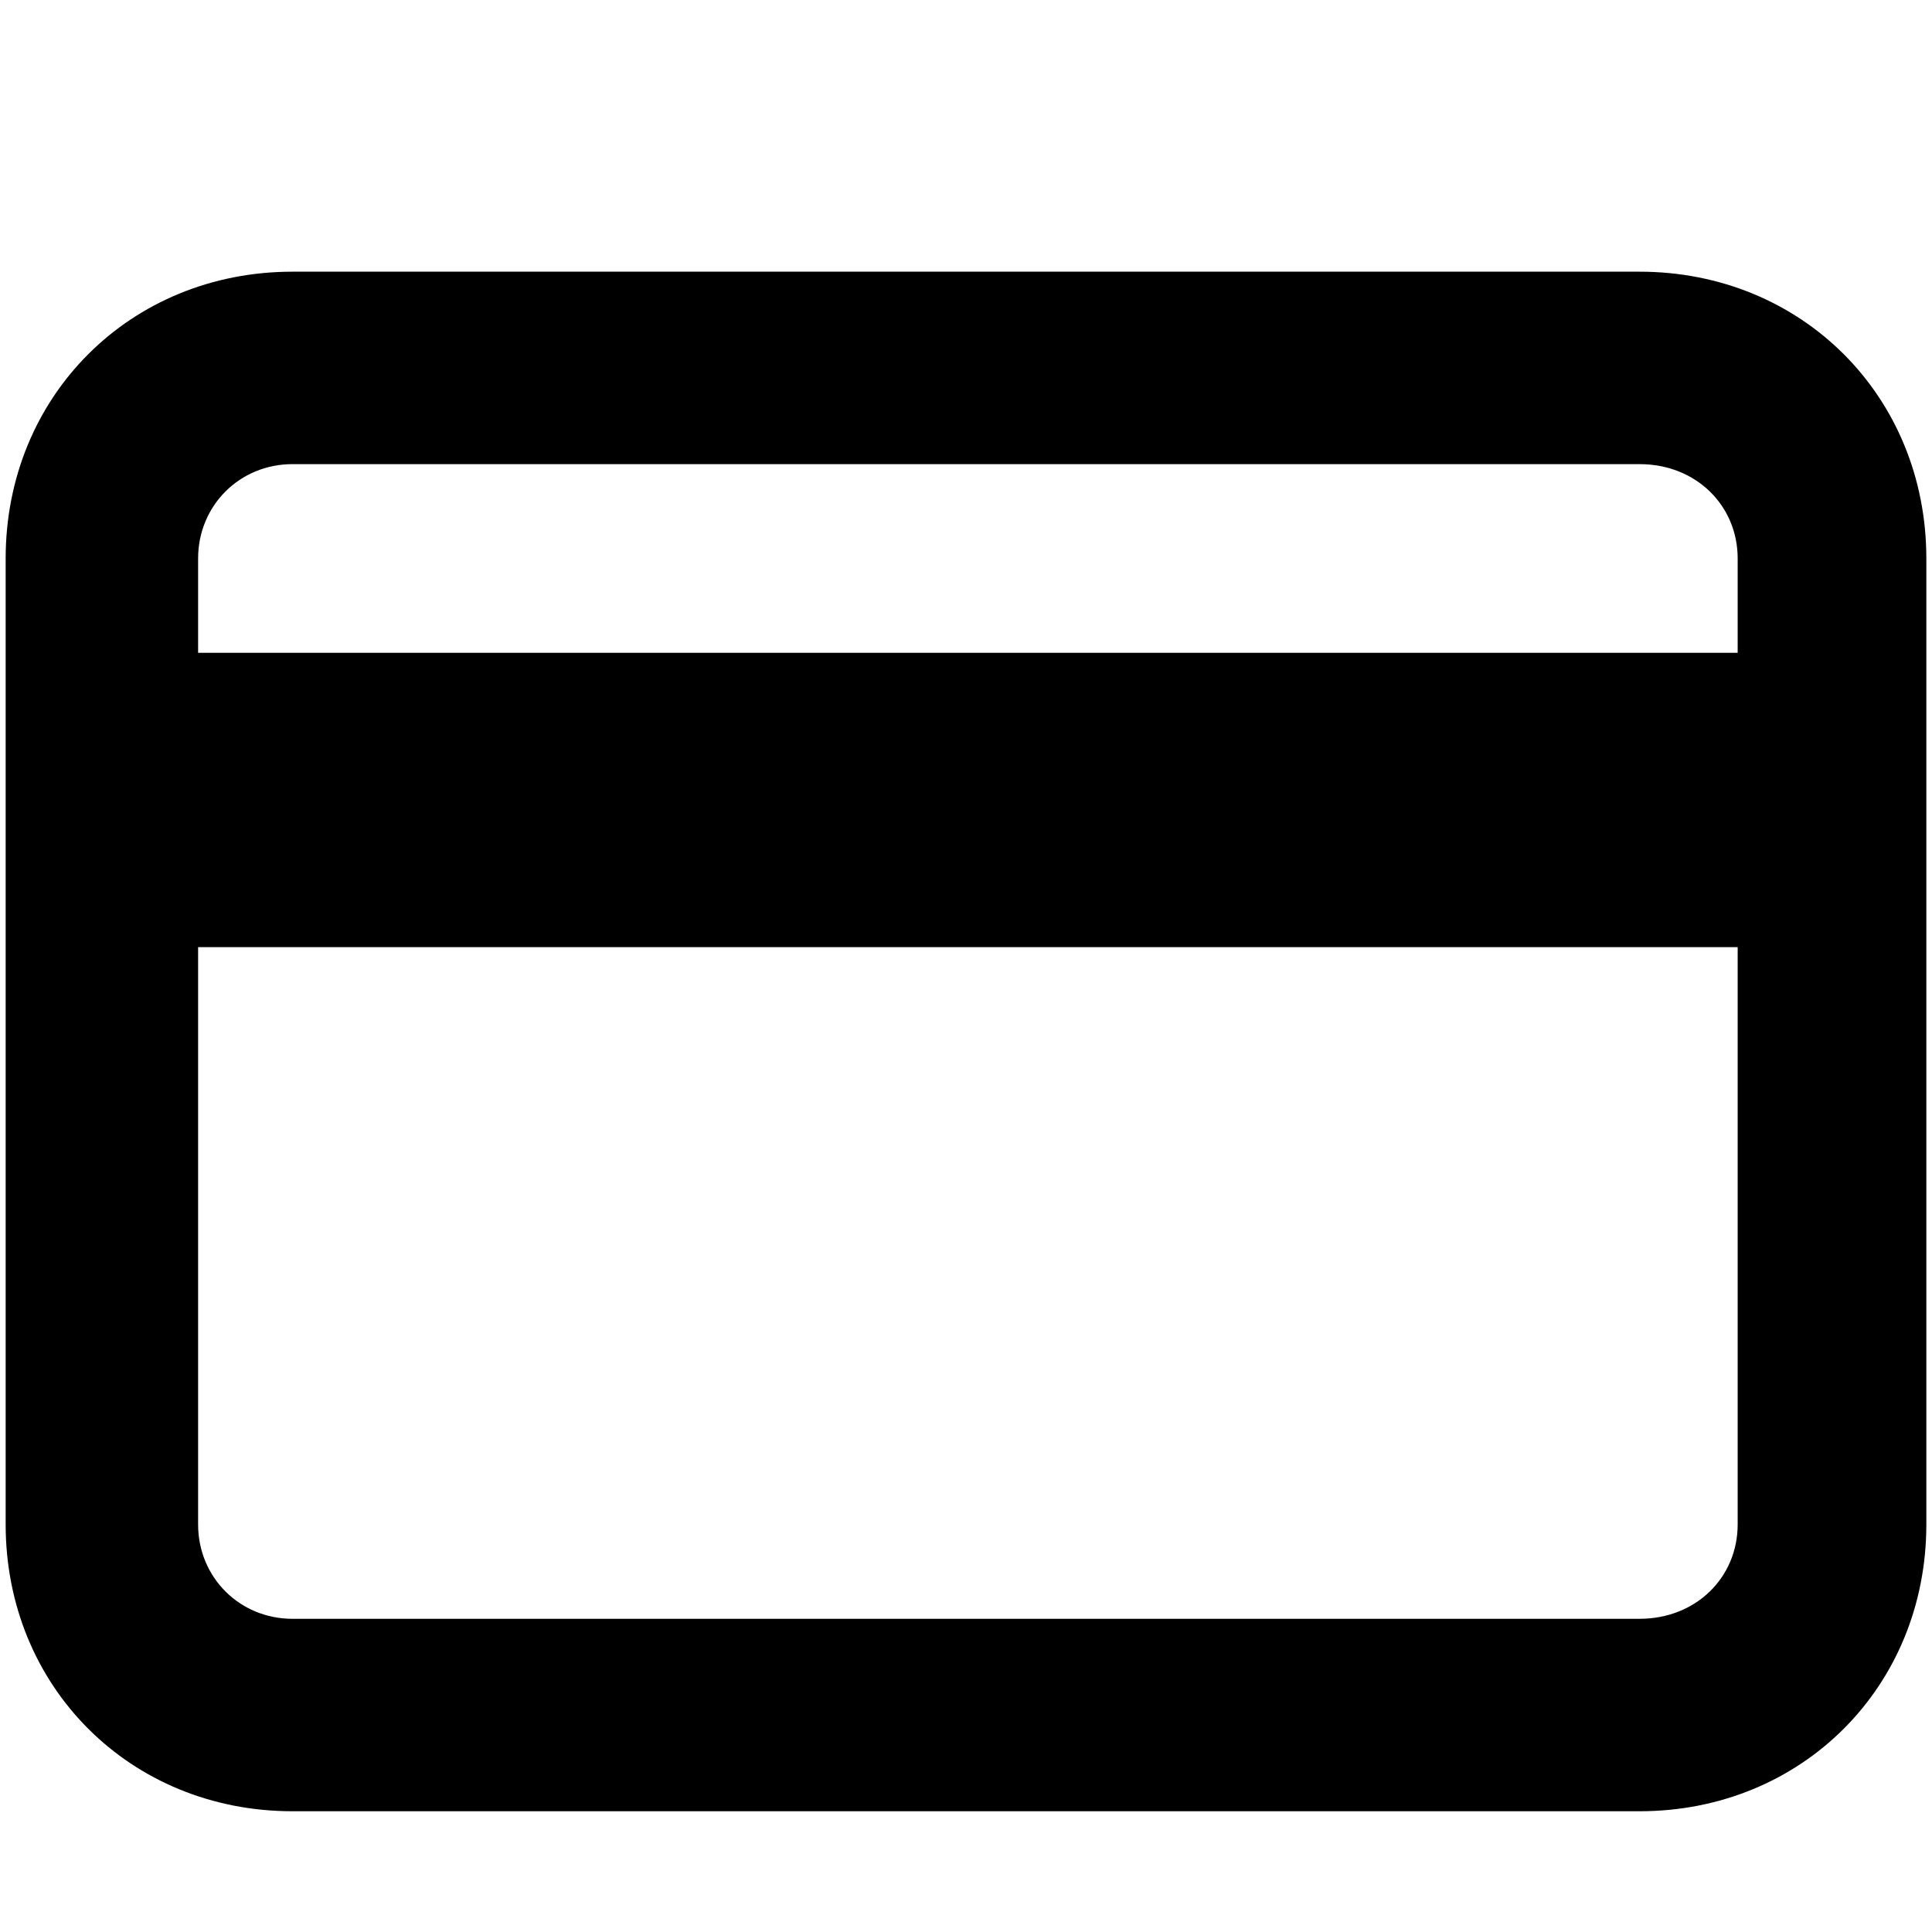 <svg xmlns="http://www.w3.org/2000/svg" viewBox="0 0 512 512">
	<path d="M460.5 404V251h-408v153c0 14 11 25 25 25h357c15 0 26-11 26-25zm-408-256v25h408v-25c0-14-11-25-26-25h-357c-14 0-25 11-25 25zm25-76h357c43 0 76 33 76 76v256c0 43-33 76-76 76h-357c-43 0-76-33-76-76V148c0-43 33-76 76-76z"/>
</svg>